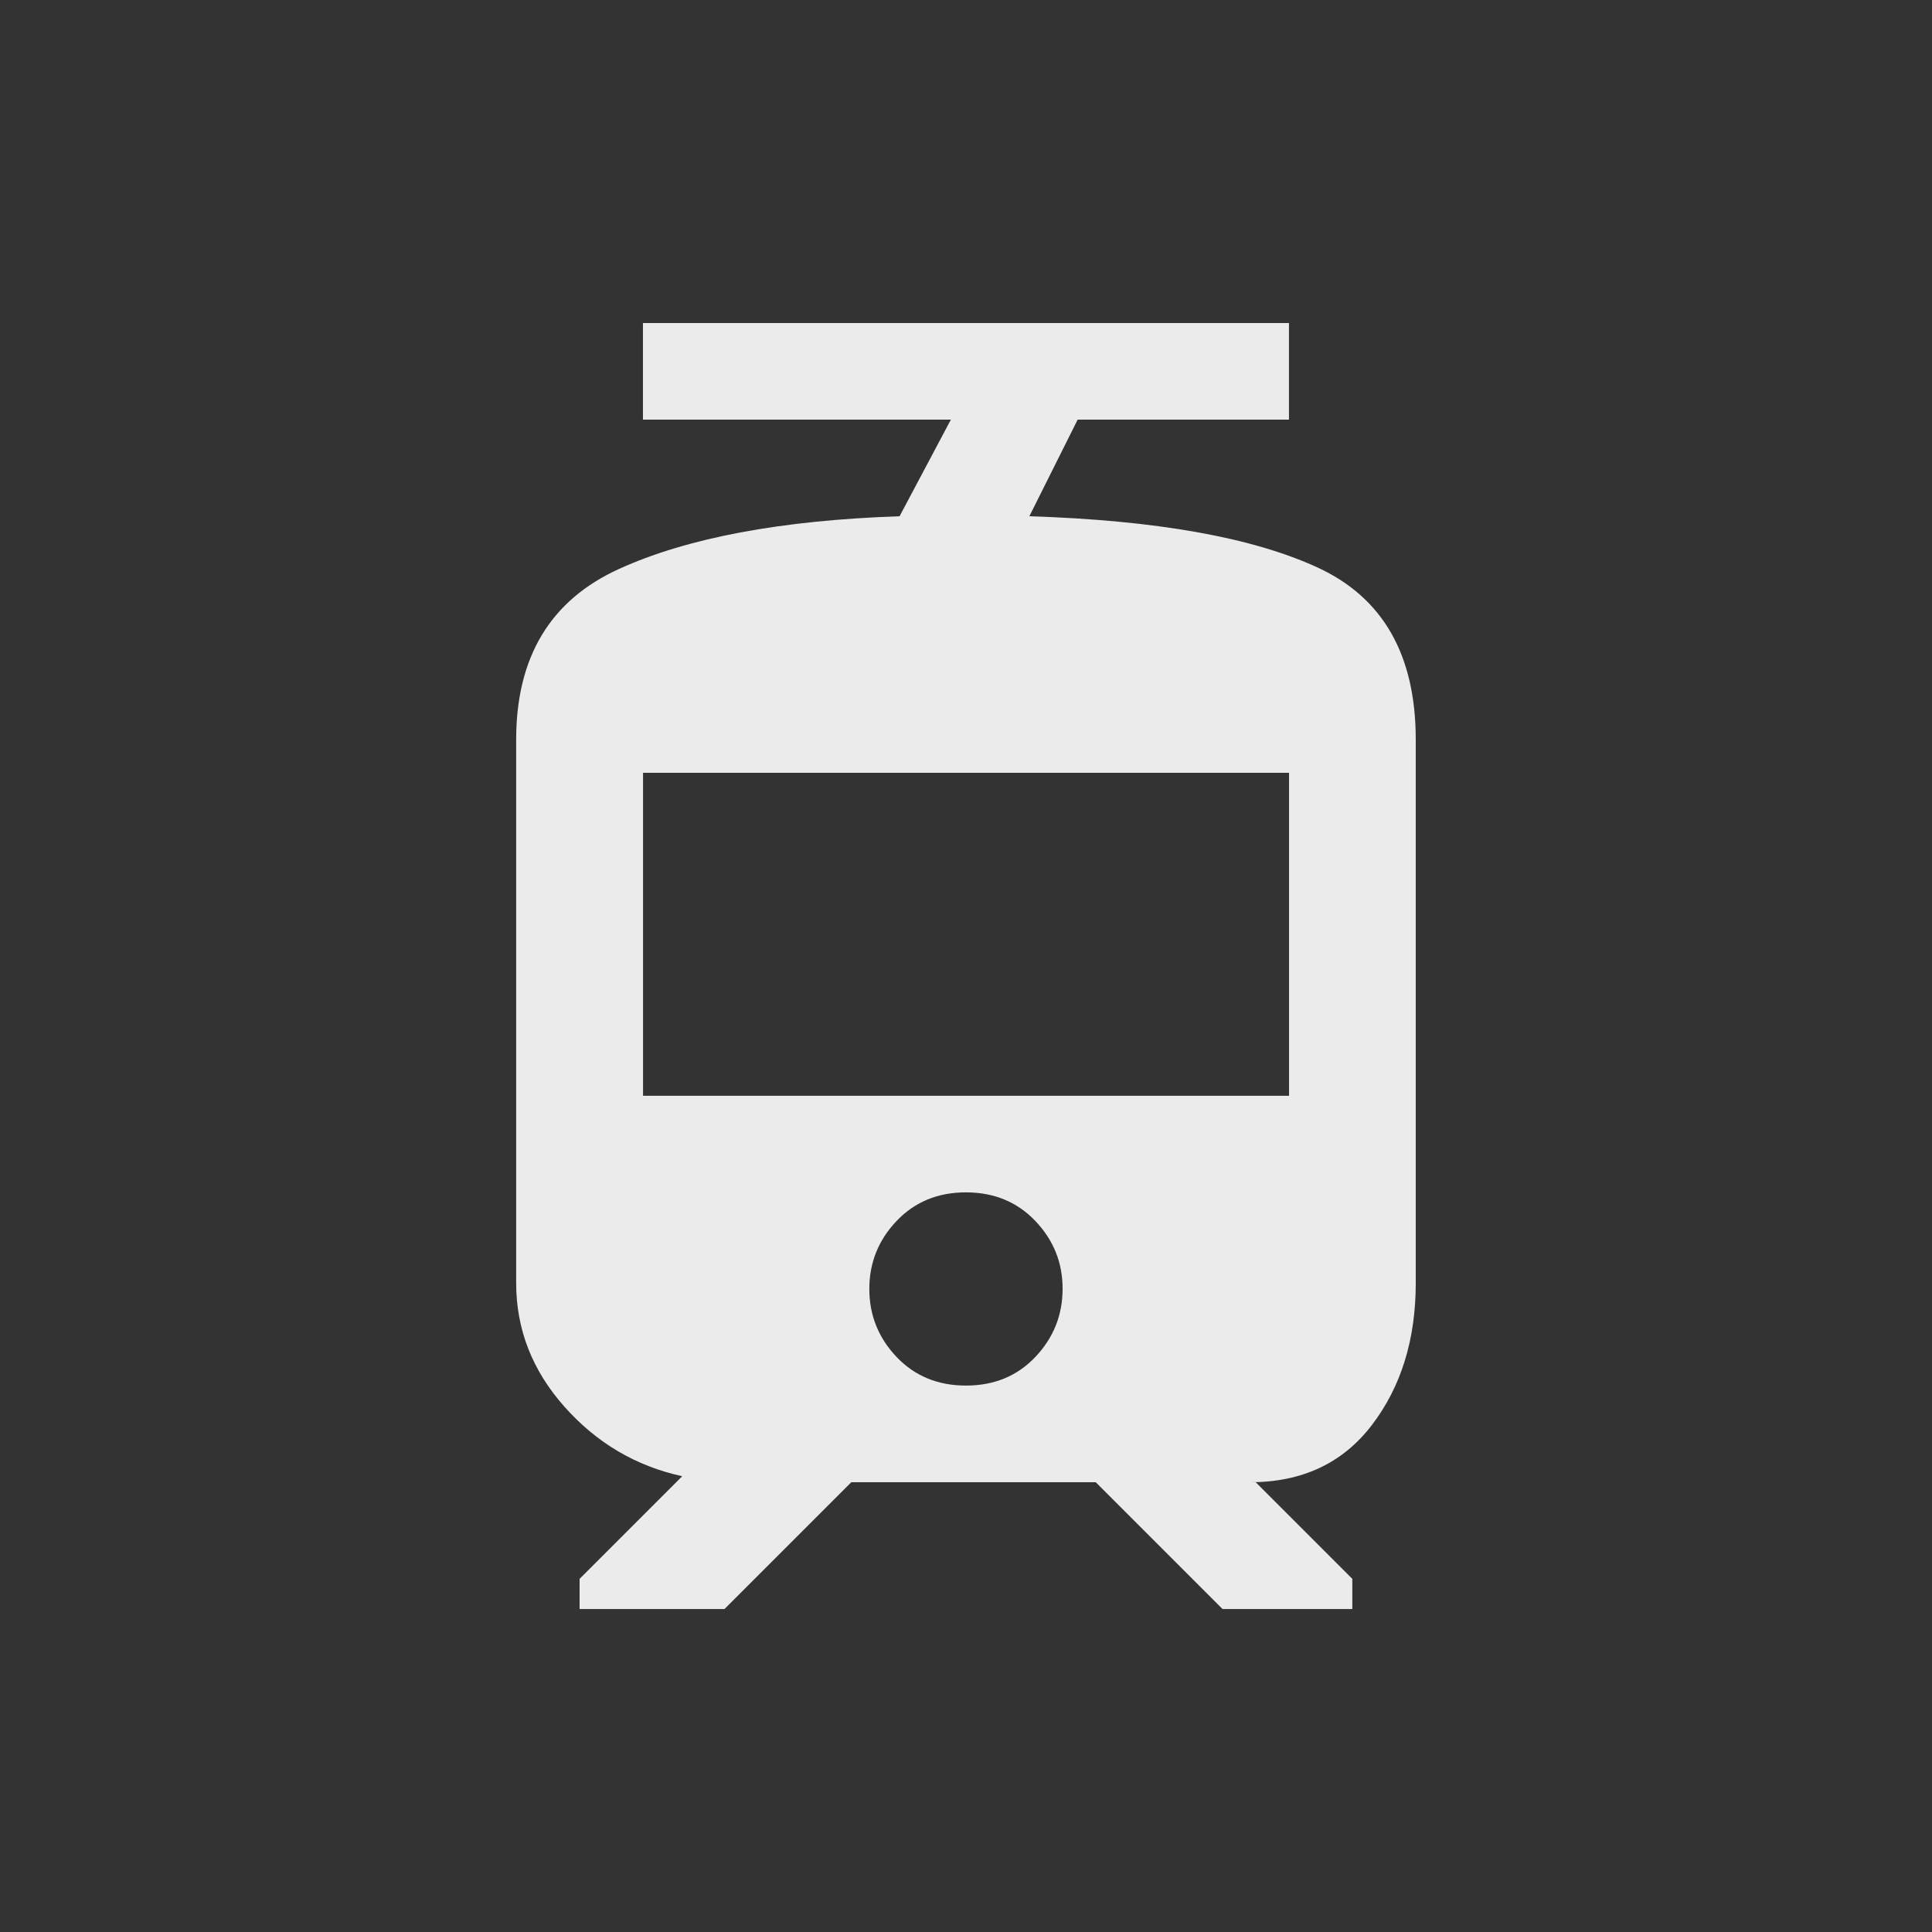 <!-- Generated by IcoMoon.io -->
<svg version="1.1" xmlns="http://www.w3.org/2000/svg" width="24" height="24" viewBox="0 0 24 24">
<rect x="0" y="0" width="24" height="24" fill="#333333" stroke="none"/>
<title>tram</title>
<path fill="#ebebeb" d="M16.013 13.612v-4.012h-8.025v4.012h8.025zM12 17.212q0.525 0 0.862-0.356t0.338-0.844-0.338-0.844-0.863-0.356-0.862 0.356-0.338 0.844 0.338 0.844 0.862 0.356zM17.587 15.938q0 1.050-0.544 1.763t-1.519 0.712h0.075l1.2 1.2v0.375h-1.612l-1.575-1.575h-3.037l-1.575 1.575h-1.8v-0.375l1.275-1.275q-0.863-0.188-1.463-0.863t-0.6-1.537v-6.75q0-1.538 1.275-2.119t3.488-0.656l0.637-1.2h-3.825v-1.2h8.025v1.2h-2.625l-0.6 1.2q2.362 0.075 3.581 0.637t1.219 2.138v6.75z"></path>
</svg>
